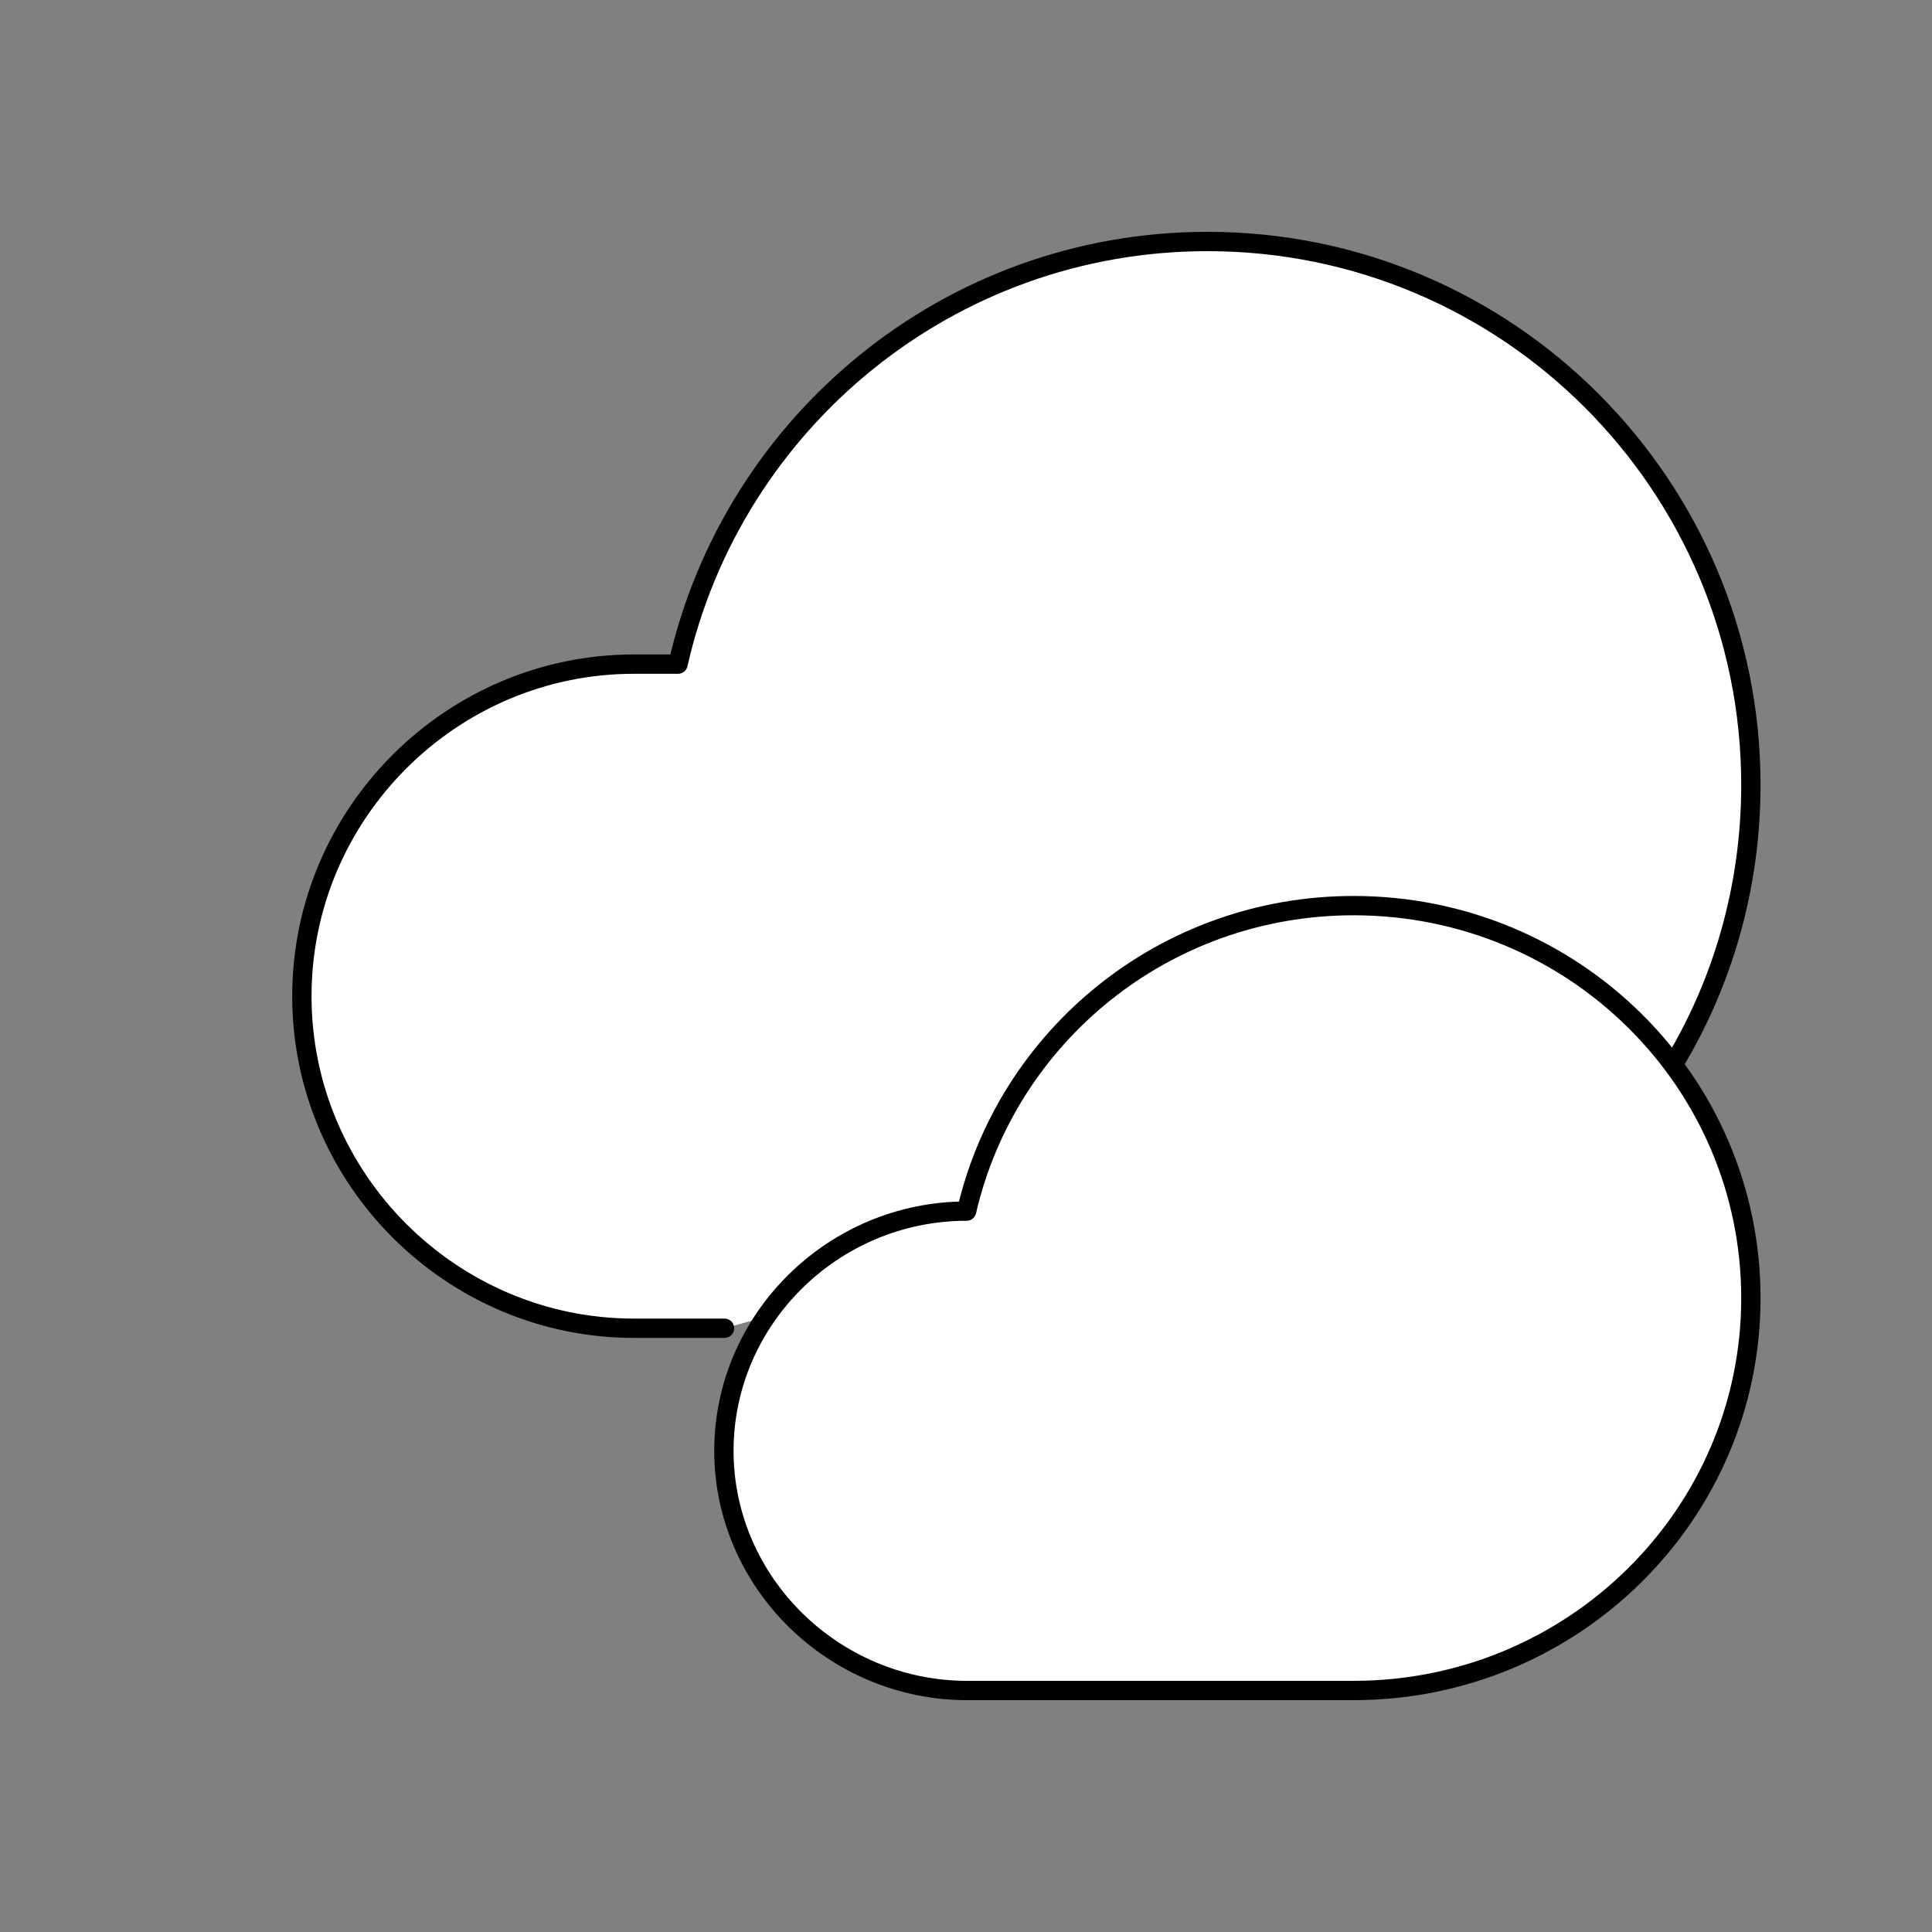<svg width="200" height="200" viewBox="0 0 200 200" fill="none" xmlns="http://www.w3.org/2000/svg">
<rect x="0" y="0" width="200" height="200" fill="#808080" stroke="none"/>
<path d="M173.187 110.25C178.312 101.812 181.25 91.875 181.25 81.25C181.25 50.188 156.062 25 125 25C98.25 25 75.875 43.688 70.188 68.75H65.625C46.75 68.75 31.25 84.188 31.25 103.125C31.25 122.062 46.75 137.5 65.625 137.5H75" fill="white"/>
<path d="M173.187 110.25C178.312 101.812 181.25 91.875 181.25 81.25C181.25 50.188 156.062 25 125 25C98.25 25 75.875 43.688 70.188 68.75H65.625C46.75 68.75 31.25 84.188 31.25 103.125C31.25 122.062 46.75 137.5 65.625 137.5H75" stroke="black" stroke-width="2" stroke-miterlimit="10" stroke-linecap="round" stroke-linejoin="round"/>
<path d="M140.125 93.75C120.563 93.75 104.25 107.25 100.063 125.375C86.25 125.375 74.938 136.563 74.938 150.188C74.938 163.813 86.312 175 100.125 175H140.125C162.813 175 181.25 156.812 181.25 134.375C181.25 111.938 162.875 93.75 140.125 93.75Z" fill="white" stroke="black" stroke-width="2" stroke-miterlimit="10" stroke-linecap="round" stroke-linejoin="round"/>
</svg>
